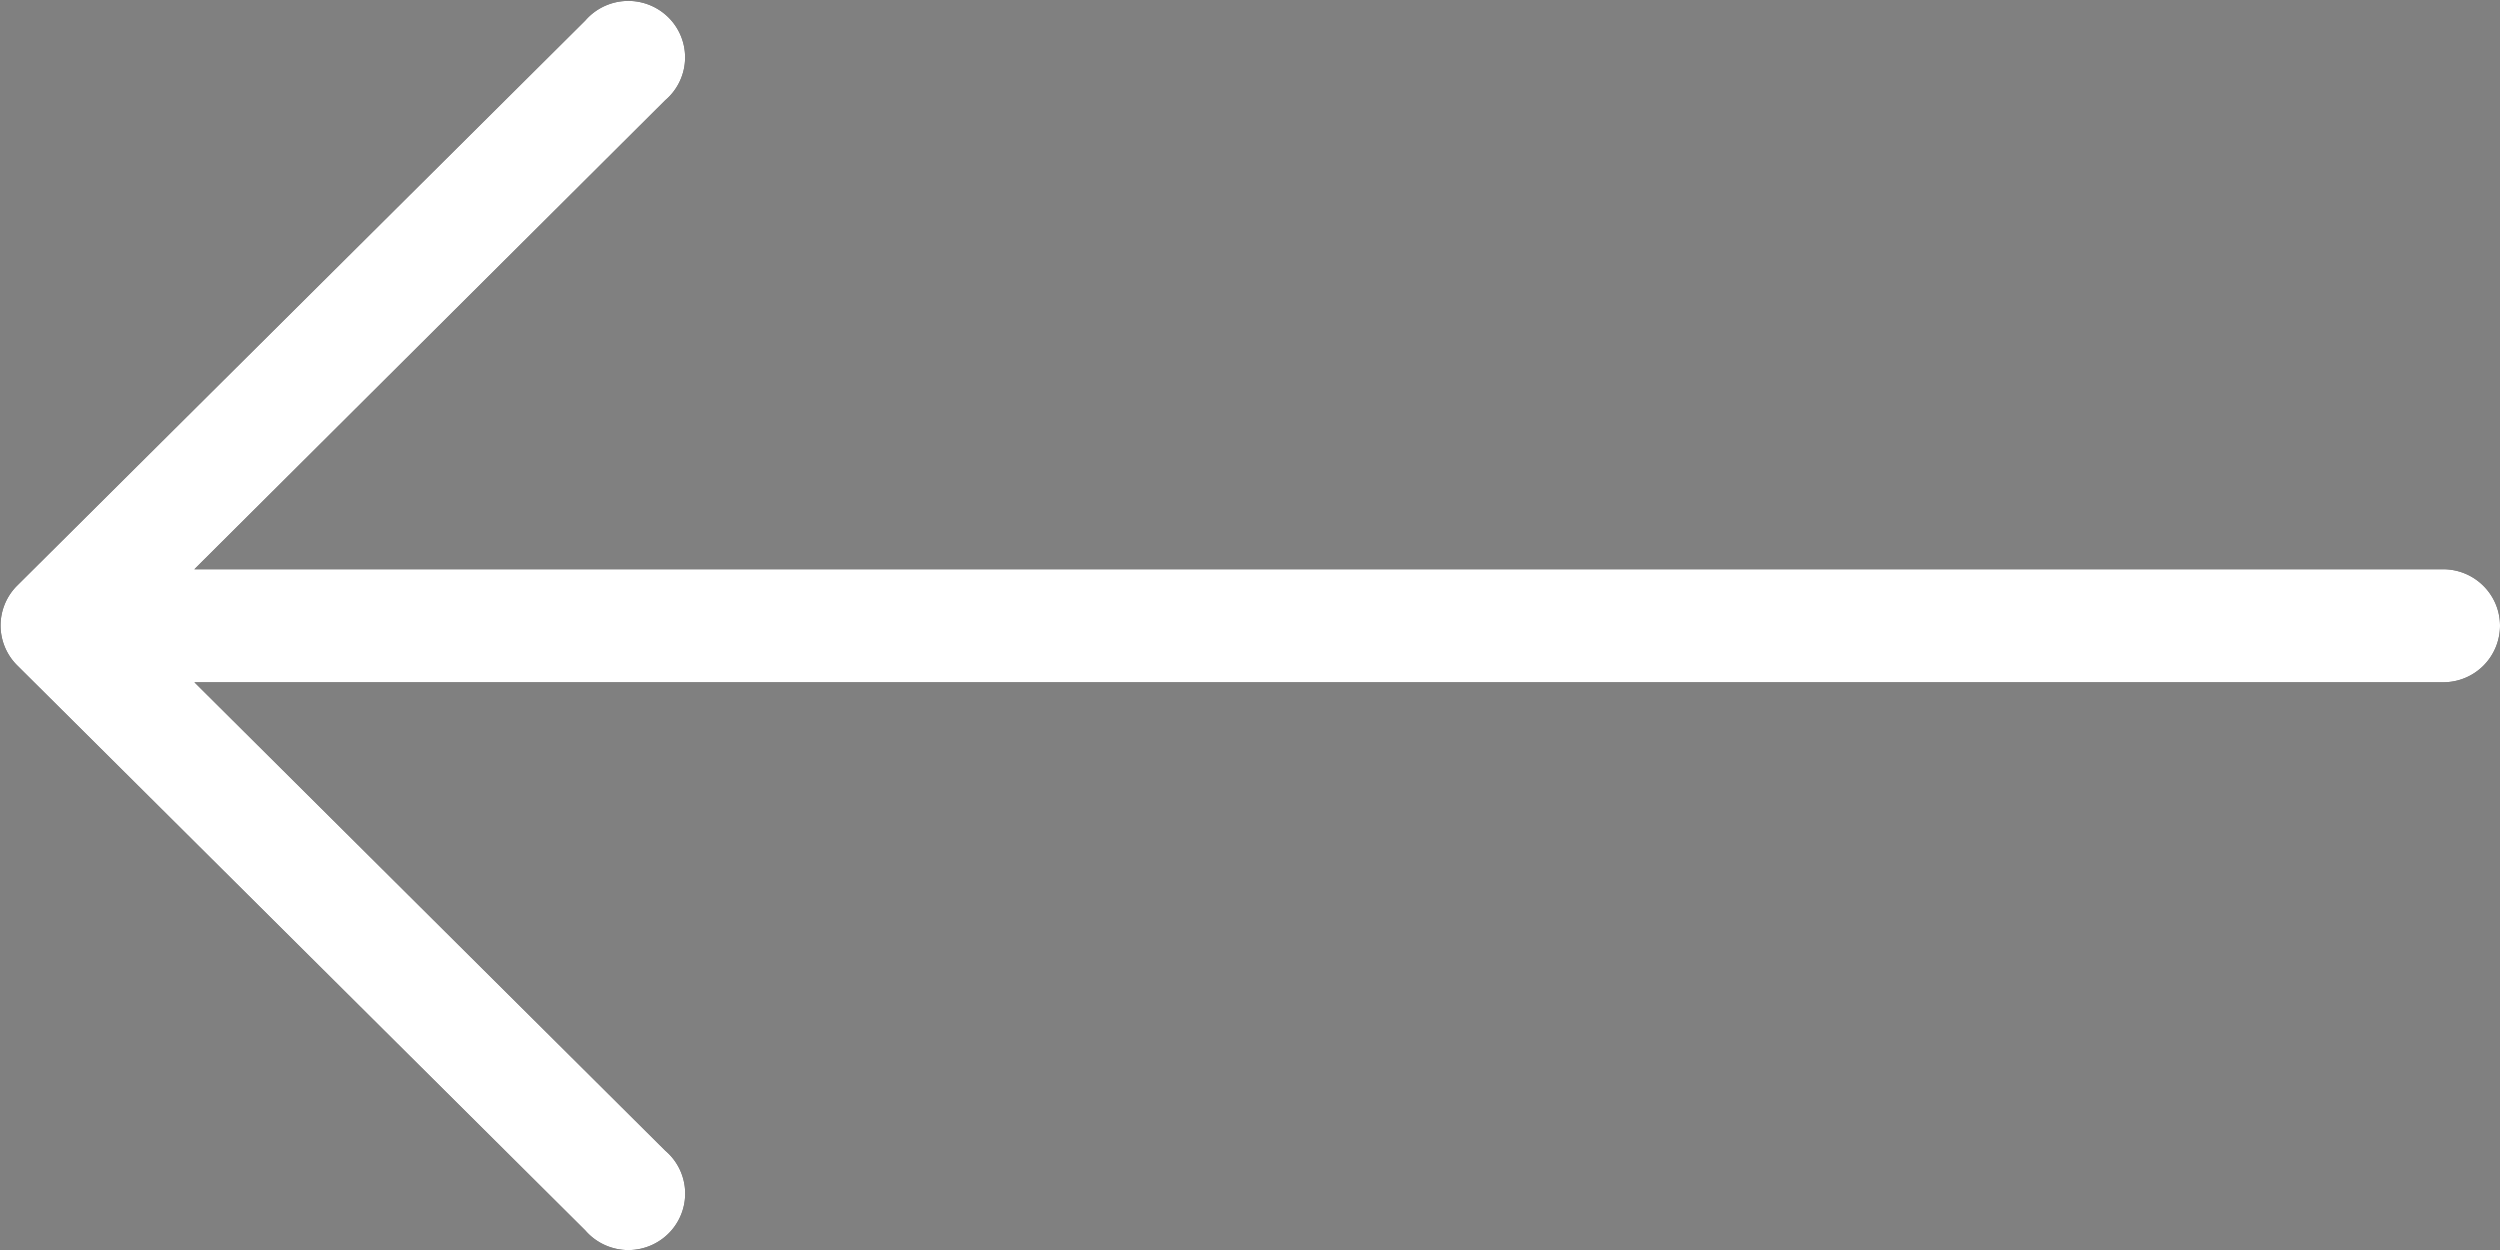 <svg xmlns="http://www.w3.org/2000/svg" viewBox="0 0 40 20">
    <rect x="0" y="0" width="40" height="20" fill="#808080" stroke="none"/>
    <g>
        <g>
            <path
                d="M.274 9.37L9.363.33a.912.912 0 0 1 1.281-.098.9.9 0 0 1 0 1.372L3.11 9.108H39.09c.502 0 .91.404.91.904a.906.906 0 0 1-.91.904H3.11l7.534 7.494a.9.9 0 0 1 .1 1.275.912.912 0 0 1-1.381 0l-9.089-9.04a.9.9 0 0 1 0-1.275z" />
            <path fill="#fff"
                d="M.274 9.37L9.363.33a.912.912 0 0 1 1.281-.098.9.9 0 0 1 0 1.372L3.11 9.108H39.09c.502 0 .91.404.91.904a.906.906 0 0 1-.91.904H3.11l7.534 7.494a.9.9 0 0 1 .1 1.275.912.912 0 0 1-1.381 0l-9.089-9.04a.9.9 0 0 1 0-1.275z" />
        </g>
    </g>
</svg>
